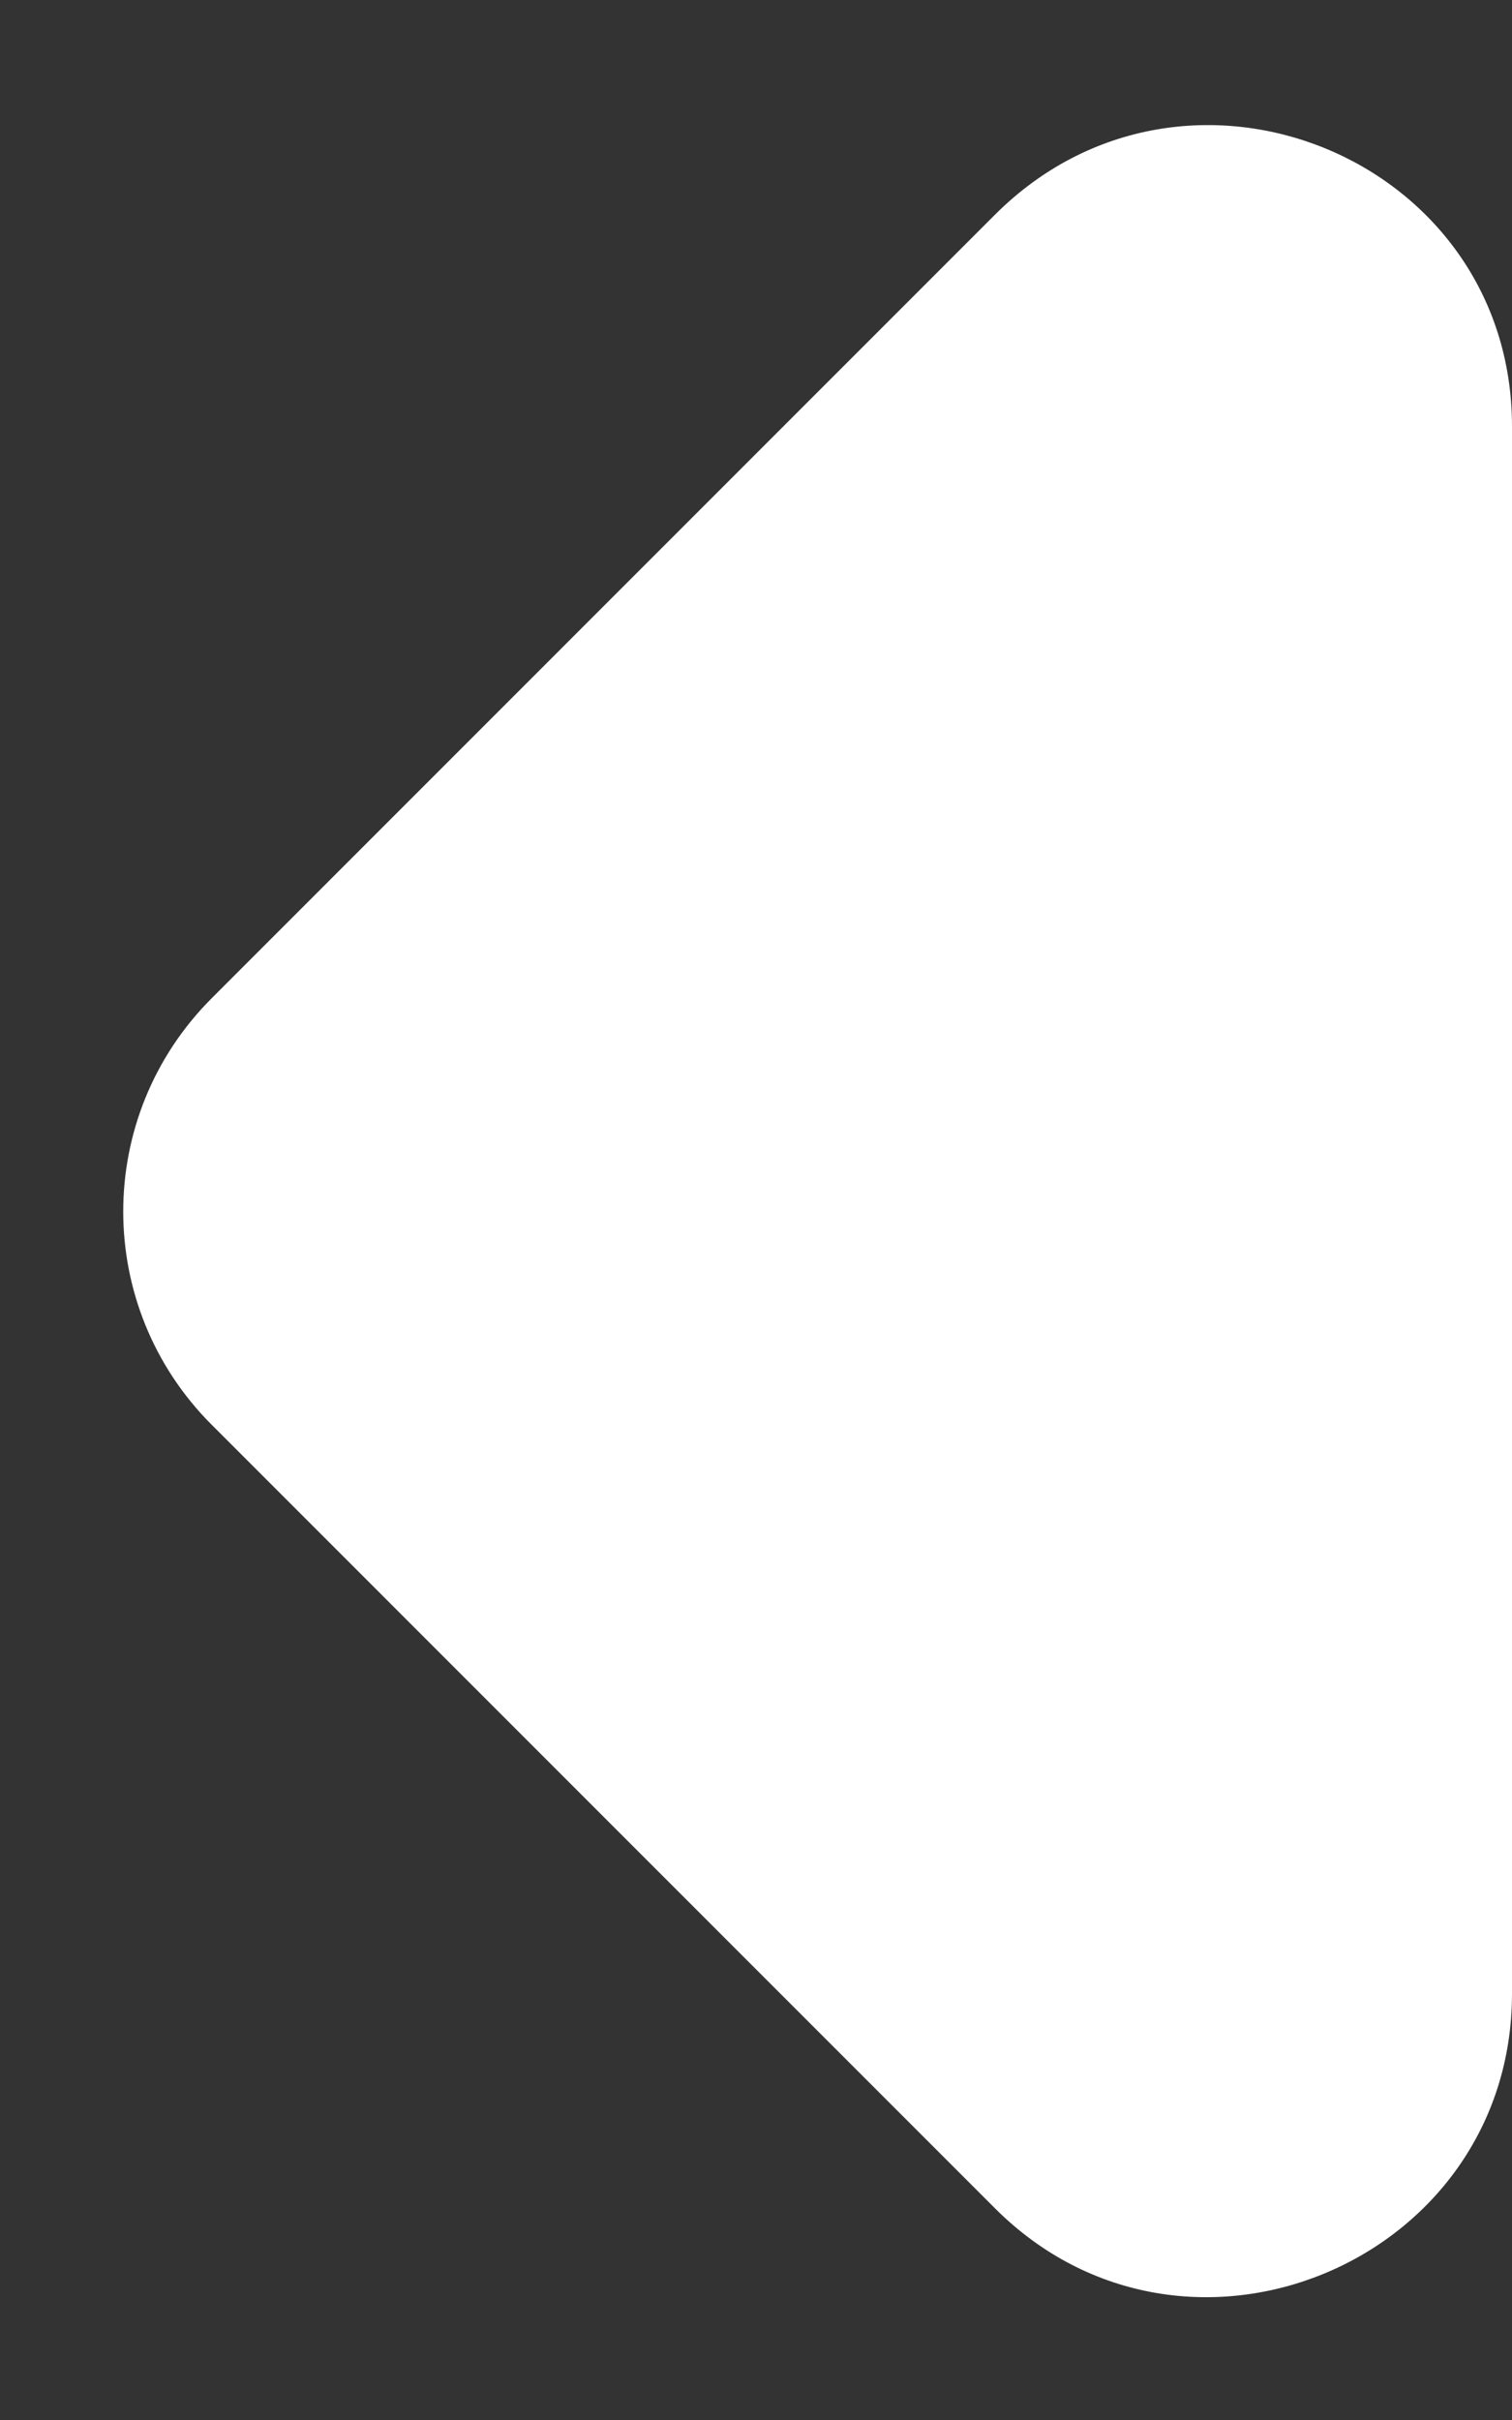 <svg width="5px" height="8px" viewBox="0 0 5 8" version="1.1" xmlns="http://www.w3.org/2000/svg" xmlns:xlink="http://www.w3.org/1999/xlink">

<rect x="0" y="0" width="5" height="8" fill="#333333" stroke="none"/>

<title>arrow_left</title>
<desc>Created with Sketch.</desc>
<g id="Icons" stroke="none" stroke-width="1" fill="none" fill-rule="evenodd">
<g id="Rounded" transform="translate(-313, -3440)">
<g id="Navigation" transform="translate(100, 3378)">
<g id="-Round-/-Navigation-/-arrow_left" transform="translate(204, 54)">
<g>
<polygon id="Path" opacity="0.87" points="24 0 24 24 0 24 0 0"></polygon>
<path d="M12.29,8.71 L9.7,11.3 C9.31,11.69 9.31,12.32 9.7,12.71 L12.29,15.3 C12.92,15.93 14,15.48 14,14.59 L14,9.41 C14,8.52 12.92,8.08 12.29,8.71 Z" id="🔹-Icon-Color" fill="#ffffff"></path>
</g>
</g>
</g>
</g>
</g>
</svg>